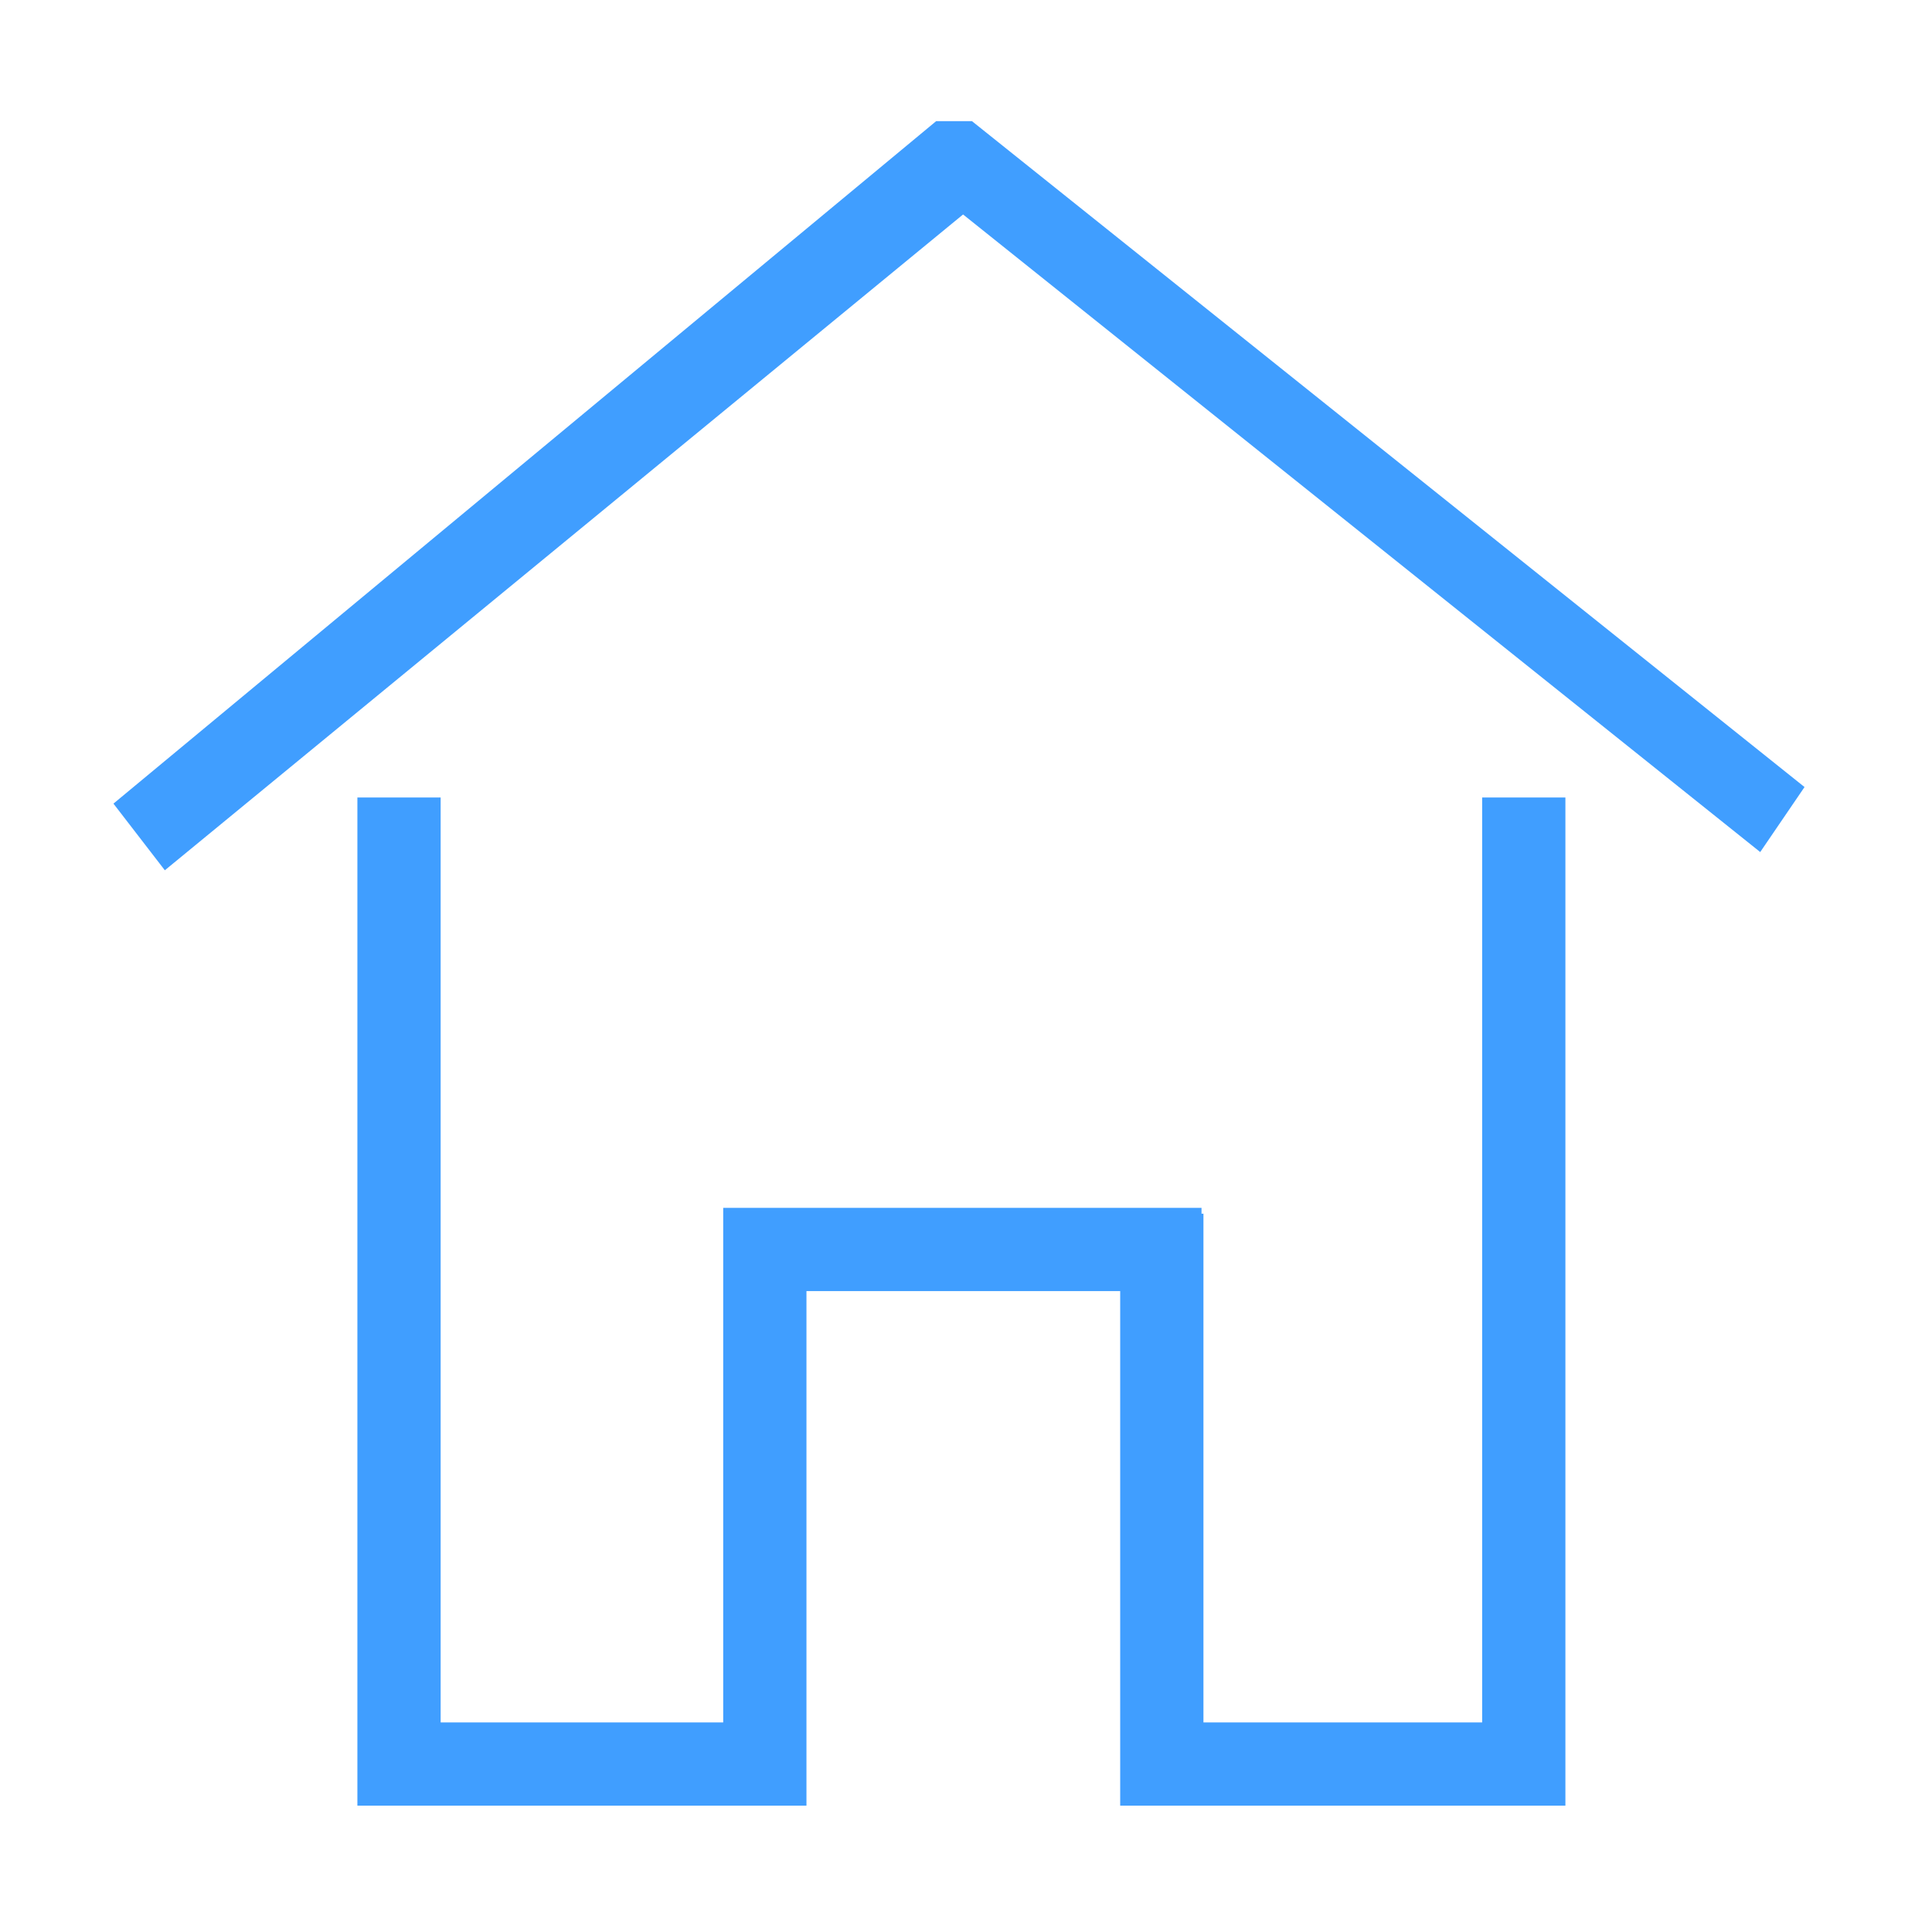 <?xml version="1.0" standalone="no"?><!DOCTYPE svg PUBLIC "-//W3C//DTD SVG 1.1//EN" "http://www.w3.org/Graphics/SVG/1.1/DTD/svg11.dtd"><svg t="1582902110039" class="icon" viewBox="0 0 1025 1024" version="1.1" xmlns="http://www.w3.org/2000/svg" p-id="1086" xmlns:xlink="http://www.w3.org/1999/xlink" width="200.195" height="200"><defs><style type="text/css"></style></defs><path d="M786.333 914.016h-147.86v-269.97h-1.024v-3.07H383.687v273.04H233.778v-490.82h-44.17v534.99h238.249V685.144h166.445v273.04h236.202V423.195h-44.17v490.82h-0.001zM515.65 64.288h-18.98L60.188 426.45l27.263 35.37 423.494-348.012 422.915 338.35 23.513-34.507L515.651 64.288z" p-id="1087" fill="#409EFF"></path></svg>